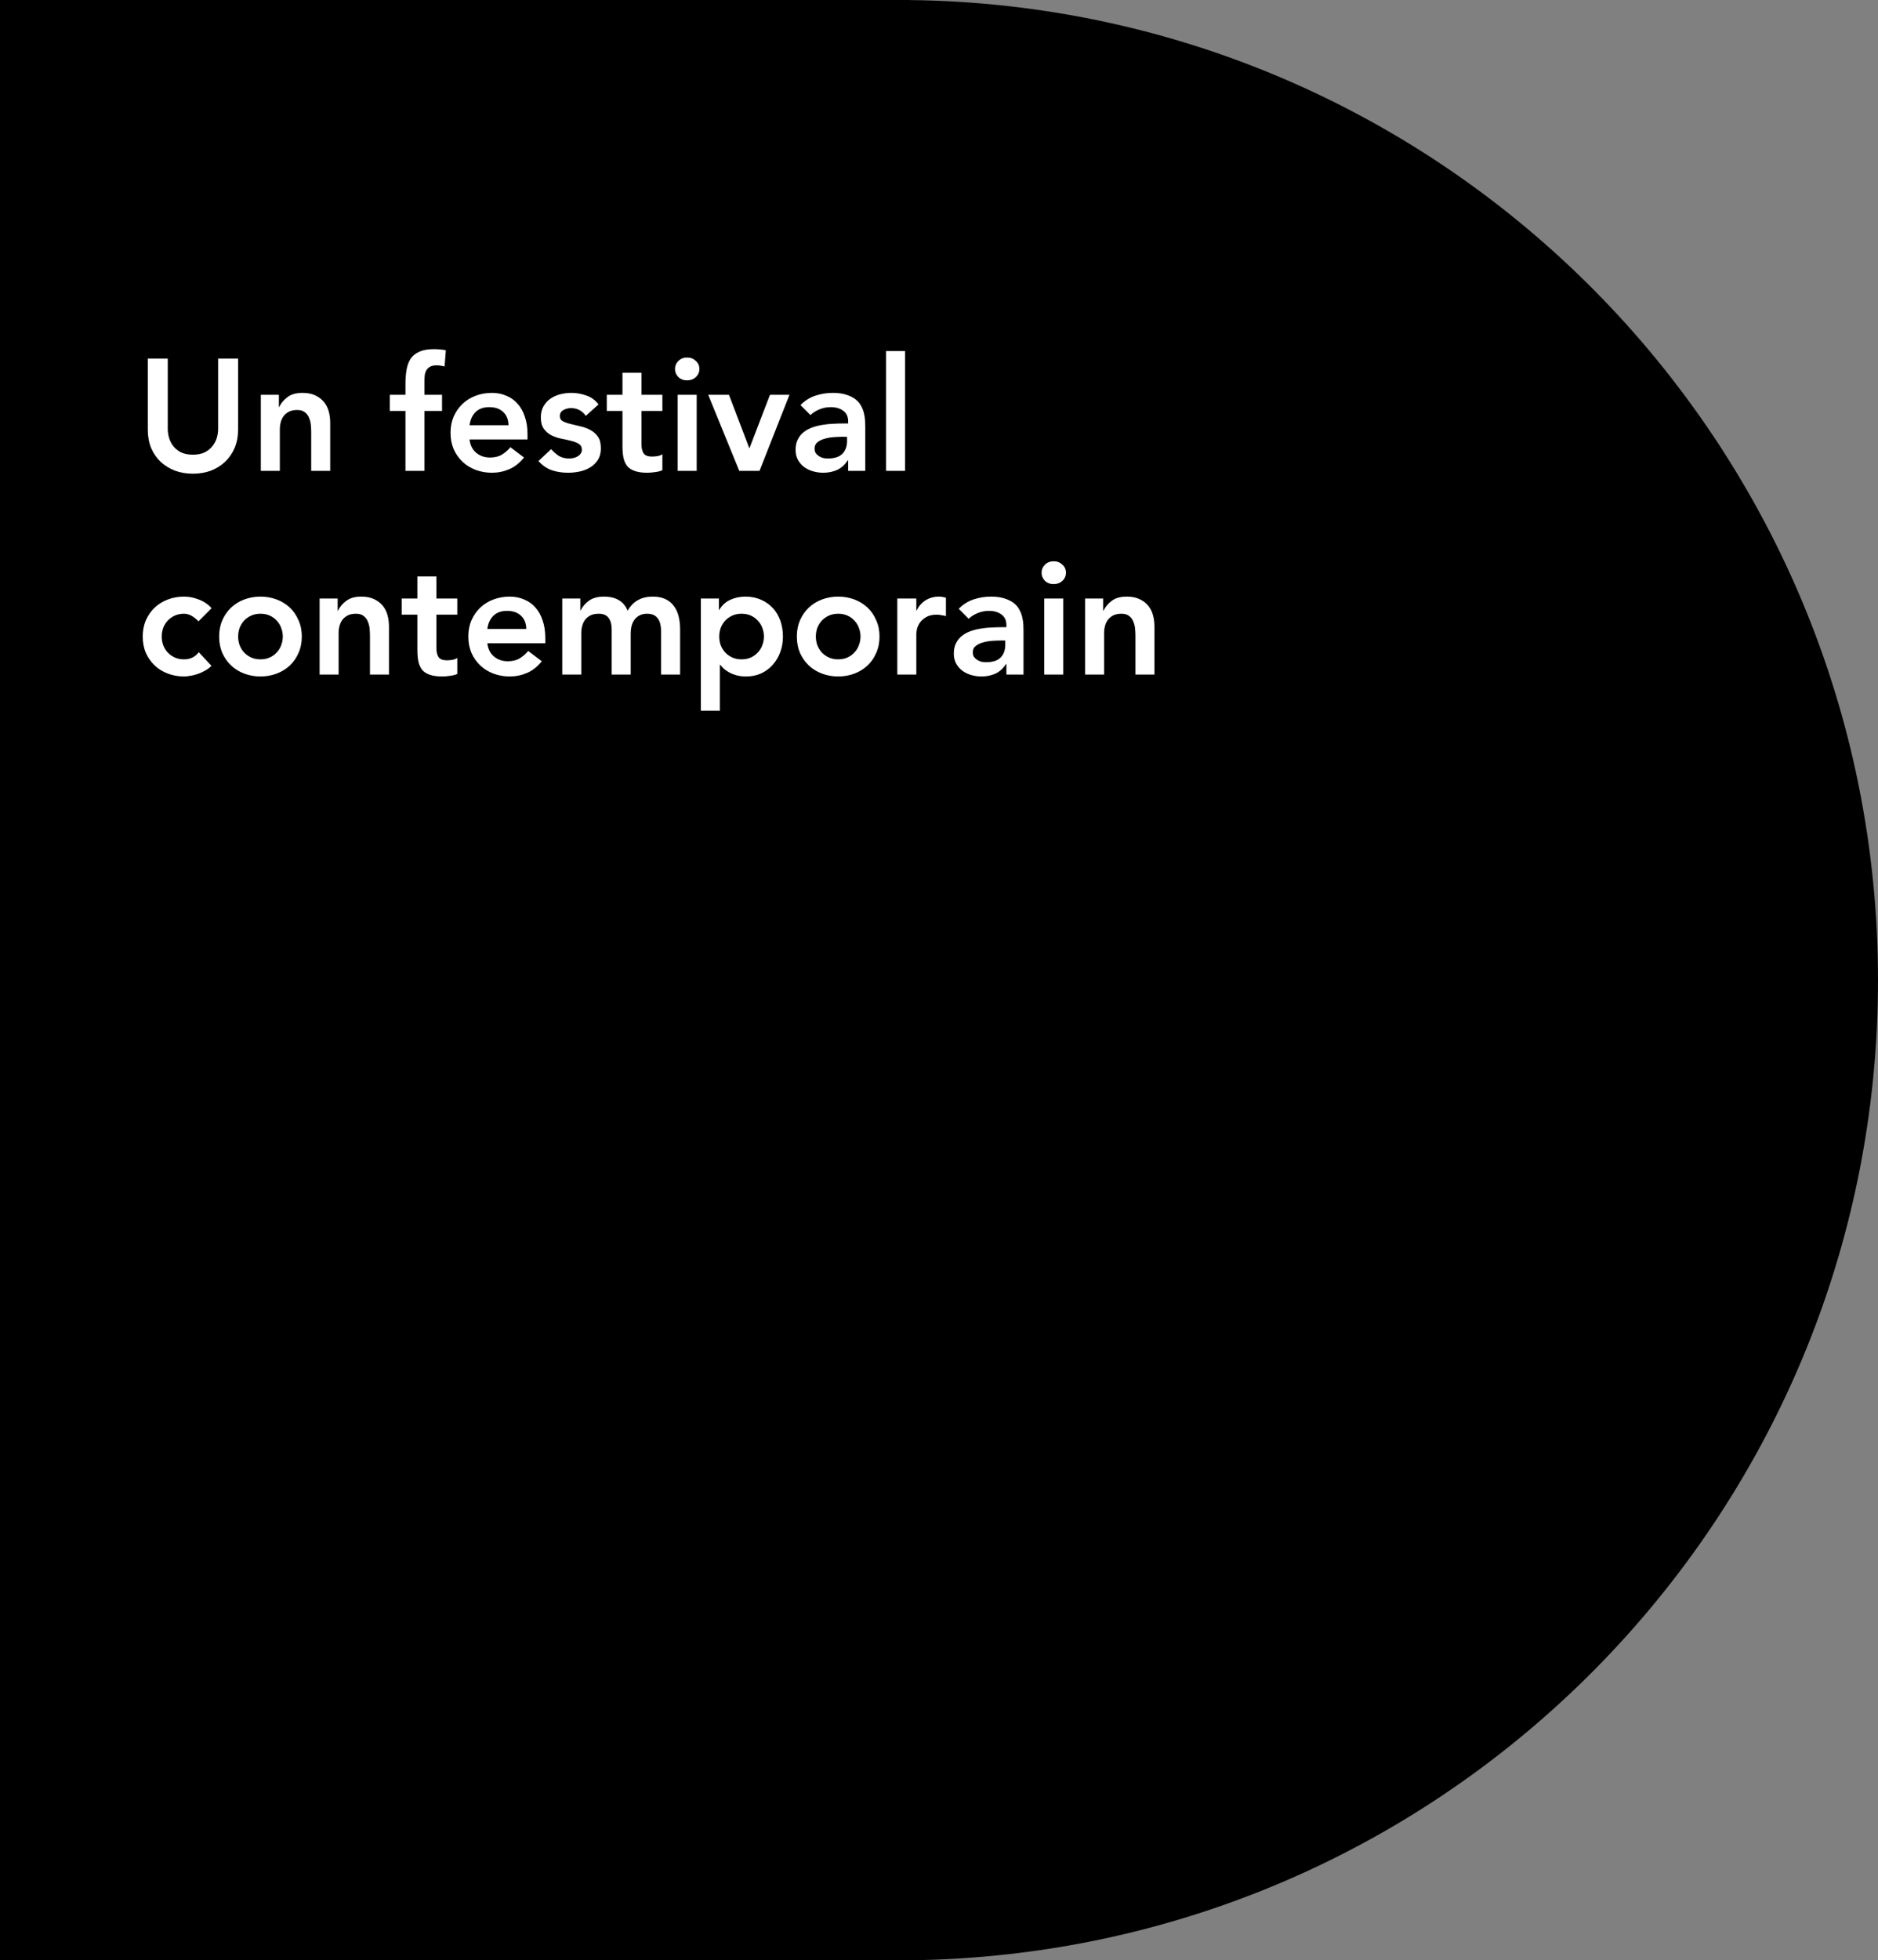 <svg width="415" height="433" viewBox="0 0 415 433" fill="none" xmlns="http://www.w3.org/2000/svg">
<rect x="0" y="0" width="415" height="433" fill="#808080" stroke="none"/>
<path fill-rule="evenodd" clip-rule="evenodd" d="M198.499 0L0 0L0 433H198.499V433.001C198.708 433.001 198.916 433.001 199.125 433H201V432.987C319.418 431.646 414.999 335.236 414.999 216.5C414.999 97.765 319.418 1.355 201 0.014V0L198.499 0Z" fill="black"/>
<path d="M52.61 94.9C52.61 96.393 52.353 97.747 51.84 98.96C51.327 100.15 50.627 101.165 49.74 102.005C48.853 102.845 47.803 103.498 46.59 103.965C45.377 104.408 44.058 104.63 42.635 104.63C41.212 104.63 39.893 104.408 38.68 103.965C37.467 103.498 36.405 102.845 35.495 102.005C34.608 101.165 33.908 100.15 33.395 98.96C32.905 97.747 32.66 96.393 32.66 94.9V79.22H37.07V94.76C37.07 95.367 37.163 96.008 37.35 96.685C37.537 97.338 37.84 97.945 38.26 98.505C38.703 99.065 39.275 99.532 39.975 99.905C40.698 100.255 41.585 100.43 42.635 100.43C43.685 100.43 44.56 100.255 45.26 99.905C45.983 99.532 46.555 99.065 46.975 98.505C47.418 97.945 47.733 97.338 47.92 96.685C48.107 96.008 48.2 95.367 48.2 94.76V79.22H52.61V94.9ZM57.639 87.2H61.629V89.895H61.699C62.096 89.055 62.702 88.332 63.519 87.725C64.335 87.095 65.444 86.78 66.844 86.78C67.964 86.78 68.909 86.967 69.679 87.34C70.472 87.713 71.114 88.203 71.604 88.81C72.094 89.417 72.444 90.117 72.654 90.91C72.864 91.703 72.969 92.532 72.969 93.395V104H68.769V95.495C68.769 95.028 68.746 94.515 68.699 93.955C68.652 93.372 68.524 92.835 68.314 92.345C68.127 91.832 67.824 91.412 67.404 91.085C66.984 90.735 66.412 90.56 65.689 90.56C64.989 90.56 64.394 90.677 63.904 90.91C63.437 91.143 63.041 91.458 62.714 91.855C62.41 92.252 62.189 92.707 62.049 93.22C61.909 93.733 61.839 94.27 61.839 94.83V104H57.639V87.2ZM89.598 90.77H86.133V87.2H89.598V84.82C89.598 83.653 89.68 82.603 89.843 81.67C90.006 80.713 90.31 79.897 90.753 79.22C91.22 78.543 91.861 78.03 92.678 77.68C93.495 77.307 94.556 77.12 95.863 77.12C96.82 77.12 97.706 77.202 98.523 77.365L98.243 80.935C97.94 80.865 97.648 80.807 97.368 80.76C97.088 80.713 96.796 80.69 96.493 80.69C95.91 80.69 95.443 80.783 95.093 80.97C94.743 81.157 94.463 81.413 94.253 81.74C94.066 82.043 93.938 82.405 93.868 82.825C93.821 83.245 93.798 83.688 93.798 84.155V87.2H97.683V90.77H93.798V104H89.598V90.77ZM103.758 97.07C103.898 98.33 104.388 99.31 105.228 100.01C106.068 100.71 107.083 101.06 108.273 101.06C109.323 101.06 110.198 100.85 110.898 100.43C111.621 99.987 112.251 99.438 112.788 98.785L115.798 101.06C114.818 102.273 113.721 103.137 112.508 103.65C111.294 104.163 110.023 104.42 108.693 104.42C107.433 104.42 106.243 104.21 105.123 103.79C104.003 103.37 103.034 102.775 102.218 102.005C101.401 101.235 100.748 100.313 100.258 99.24C99.791 98.143 99.558 96.93 99.558 95.6C99.558 94.27 99.791 93.068 100.258 91.995C100.748 90.898 101.401 89.965 102.218 89.195C103.034 88.425 104.003 87.83 105.123 87.41C106.243 86.99 107.433 86.78 108.693 86.78C109.859 86.78 110.921 86.99 111.878 87.41C112.858 87.807 113.686 88.39 114.363 89.16C115.063 89.93 115.599 90.887 115.973 92.03C116.369 93.15 116.568 94.445 116.568 95.915V97.07H103.758ZM112.368 93.92C112.344 92.683 111.959 91.715 111.213 91.015C110.466 90.292 109.428 89.93 108.098 89.93C106.838 89.93 105.834 90.292 105.088 91.015C104.364 91.738 103.921 92.707 103.758 93.92H112.368ZM129.455 91.855C128.639 90.712 127.542 90.14 126.165 90.14C125.605 90.14 125.057 90.28 124.52 90.56C123.984 90.84 123.715 91.295 123.715 91.925C123.715 92.438 123.937 92.812 124.38 93.045C124.824 93.278 125.384 93.477 126.06 93.64C126.737 93.803 127.46 93.978 128.23 94.165C129.024 94.328 129.759 94.597 130.435 94.97C131.112 95.32 131.672 95.81 132.115 96.44C132.559 97.07 132.78 97.933 132.78 99.03C132.78 100.033 132.559 100.885 132.115 101.585C131.695 102.262 131.135 102.81 130.435 103.23C129.759 103.65 128.989 103.953 128.125 104.14C127.262 104.327 126.399 104.42 125.535 104.42C124.229 104.42 123.027 104.233 121.93 103.86C120.834 103.487 119.854 102.81 118.99 101.83L121.79 99.205C122.327 99.812 122.899 100.313 123.505 100.71C124.135 101.083 124.894 101.27 125.78 101.27C126.084 101.27 126.399 101.235 126.725 101.165C127.052 101.095 127.355 100.978 127.635 100.815C127.915 100.652 128.137 100.453 128.3 100.22C128.487 99.963 128.58 99.672 128.58 99.345C128.58 98.762 128.359 98.33 127.915 98.05C127.472 97.77 126.912 97.548 126.235 97.385C125.559 97.198 124.824 97.035 124.03 96.895C123.26 96.732 122.537 96.487 121.86 96.16C121.184 95.81 120.624 95.332 120.18 94.725C119.737 94.118 119.515 93.278 119.515 92.205C119.515 91.272 119.702 90.467 120.075 89.79C120.472 89.09 120.985 88.518 121.615 88.075C122.245 87.632 122.969 87.305 123.785 87.095C124.602 86.885 125.43 86.78 126.27 86.78C127.39 86.78 128.499 86.978 129.595 87.375C130.692 87.748 131.579 88.402 132.255 89.335L129.455 91.855ZM134.087 90.77V87.2H137.552V82.335H141.752V87.2H146.372V90.77H141.752V98.12C141.752 98.96 141.904 99.625 142.207 100.115C142.534 100.605 143.164 100.85 144.097 100.85C144.47 100.85 144.879 100.815 145.322 100.745C145.765 100.652 146.115 100.512 146.372 100.325V103.86C145.929 104.07 145.38 104.21 144.727 104.28C144.097 104.373 143.537 104.42 143.047 104.42C141.927 104.42 141.005 104.292 140.282 104.035C139.582 103.802 139.022 103.44 138.602 102.95C138.205 102.437 137.925 101.807 137.762 101.06C137.622 100.313 137.552 99.45 137.552 98.47V90.77H134.087ZM149.755 87.2H153.955V104H149.755V87.2ZM149.16 81.495C149.16 80.818 149.405 80.235 149.895 79.745C150.408 79.232 151.05 78.975 151.82 78.975C152.59 78.975 153.231 79.22 153.745 79.71C154.281 80.177 154.55 80.772 154.55 81.495C154.55 82.218 154.281 82.825 153.745 83.315C153.231 83.782 152.59 84.015 151.82 84.015C151.05 84.015 150.408 83.77 149.895 83.28C149.405 82.767 149.16 82.172 149.16 81.495ZM156.501 87.2H161.086L165.566 98.96H165.636L170.151 87.2H174.456L167.841 104H163.361L156.501 87.2ZM187.426 101.69H187.321C186.714 102.647 185.944 103.347 185.011 103.79C184.078 104.21 183.051 104.42 181.931 104.42C181.161 104.42 180.403 104.315 179.656 104.105C178.933 103.895 178.279 103.58 177.696 103.16C177.136 102.74 176.681 102.215 176.331 101.585C175.981 100.955 175.806 100.22 175.806 99.38C175.806 98.47 175.969 97.7 176.296 97.07C176.623 96.417 177.054 95.88 177.591 95.46C178.151 95.017 178.793 94.667 179.516 94.41C180.239 94.153 180.986 93.967 181.756 93.85C182.549 93.71 183.343 93.628 184.136 93.605C184.929 93.558 185.676 93.535 186.376 93.535H187.426V93.08C187.426 92.03 187.064 91.248 186.341 90.735C185.618 90.198 184.696 89.93 183.576 89.93C182.689 89.93 181.861 90.093 181.091 90.42C180.321 90.723 179.656 91.143 179.096 91.68L176.891 89.475C177.824 88.518 178.909 87.83 180.146 87.41C181.406 86.99 182.701 86.78 184.031 86.78C185.221 86.78 186.224 86.92 187.041 87.2C187.858 87.457 188.534 87.795 189.071 88.215C189.608 88.635 190.016 89.125 190.296 89.685C190.599 90.222 190.809 90.77 190.926 91.33C191.066 91.89 191.148 92.438 191.171 92.975C191.194 93.488 191.206 93.943 191.206 94.34V104H187.426V101.69ZM187.181 96.475H186.306C185.723 96.475 185.069 96.498 184.346 96.545C183.623 96.592 182.934 96.708 182.281 96.895C181.651 97.058 181.114 97.315 180.671 97.665C180.228 97.992 180.006 98.458 180.006 99.065C180.006 99.462 180.088 99.8 180.251 100.08C180.438 100.337 180.671 100.558 180.951 100.745C181.231 100.932 181.546 101.072 181.896 101.165C182.246 101.235 182.596 101.27 182.946 101.27C184.393 101.27 185.454 100.932 186.131 100.255C186.831 99.555 187.181 98.61 187.181 97.42V96.475ZM195.795 77.54H199.995V104H195.795V77.54ZM43.86 137.24C43.37 136.727 42.857 136.318 42.32 136.015C41.783 135.712 41.235 135.56 40.675 135.56C39.905 135.56 39.217 135.7 38.61 135.98C38.003 136.26 37.478 136.633 37.035 137.1C36.615 137.567 36.288 138.103 36.055 138.71C35.845 139.317 35.74 139.947 35.74 140.6C35.74 141.253 35.845 141.883 36.055 142.49C36.288 143.097 36.615 143.633 37.035 144.1C37.478 144.567 38.003 144.94 38.61 145.22C39.217 145.5 39.905 145.64 40.675 145.64C41.328 145.64 41.935 145.512 42.495 145.255C43.055 144.975 43.533 144.578 43.93 144.065L46.73 147.075C46.31 147.495 45.82 147.857 45.26 148.16C44.723 148.463 44.175 148.708 43.615 148.895C43.055 149.082 42.518 149.21 42.005 149.28C41.492 149.373 41.048 149.42 40.675 149.42C39.415 149.42 38.225 149.21 37.105 148.79C35.985 148.37 35.017 147.775 34.2 147.005C33.383 146.235 32.73 145.313 32.24 144.24C31.773 143.143 31.54 141.93 31.54 140.6C31.54 139.27 31.773 138.068 32.24 136.995C32.73 135.898 33.383 134.965 34.2 134.195C35.017 133.425 35.985 132.83 37.105 132.41C38.225 131.99 39.415 131.78 40.675 131.78C41.748 131.78 42.822 131.99 43.895 132.41C44.992 132.807 45.948 133.448 46.765 134.335L43.86 137.24ZM48.425 140.6C48.425 139.27 48.658 138.068 49.125 136.995C49.615 135.898 50.268 134.965 51.085 134.195C51.901 133.425 52.87 132.83 53.99 132.41C55.11 131.99 56.3 131.78 57.56 131.78C58.82 131.78 60.01 131.99 61.13 132.41C62.25 132.83 63.218 133.425 64.035 134.195C64.851 134.965 65.493 135.898 65.96 136.995C66.45 138.068 66.695 139.27 66.695 140.6C66.695 141.93 66.45 143.143 65.96 144.24C65.493 145.313 64.851 146.235 64.035 147.005C63.218 147.775 62.25 148.37 61.13 148.79C60.01 149.21 58.82 149.42 57.56 149.42C56.3 149.42 55.11 149.21 53.99 148.79C52.87 148.37 51.901 147.775 51.085 147.005C50.268 146.235 49.615 145.313 49.125 144.24C48.658 143.143 48.425 141.93 48.425 140.6ZM52.625 140.6C52.625 141.253 52.73 141.883 52.94 142.49C53.173 143.097 53.5 143.633 53.92 144.1C54.363 144.567 54.888 144.94 55.495 145.22C56.101 145.5 56.79 145.64 57.56 145.64C58.33 145.64 59.018 145.5 59.625 145.22C60.231 144.94 60.745 144.567 61.165 144.1C61.608 143.633 61.935 143.097 62.145 142.49C62.378 141.883 62.495 141.253 62.495 140.6C62.495 139.947 62.378 139.317 62.145 138.71C61.935 138.103 61.608 137.567 61.165 137.1C60.745 136.633 60.231 136.26 59.625 135.98C59.018 135.7 58.33 135.56 57.56 135.56C56.79 135.56 56.101 135.7 55.495 135.98C54.888 136.26 54.363 136.633 53.92 137.1C53.5 137.567 53.173 138.103 52.94 138.71C52.73 139.317 52.625 139.947 52.625 140.6ZM70.627 132.2H74.617V134.895H74.687C75.084 134.055 75.69 133.332 76.507 132.725C77.324 132.095 78.432 131.78 79.832 131.78C80.952 131.78 81.897 131.967 82.667 132.34C83.46 132.713 84.102 133.203 84.592 133.81C85.082 134.417 85.432 135.117 85.642 135.91C85.852 136.703 85.957 137.532 85.957 138.395V149H81.757V140.495C81.757 140.028 81.734 139.515 81.687 138.955C81.64 138.372 81.512 137.835 81.302 137.345C81.115 136.832 80.812 136.412 80.392 136.085C79.972 135.735 79.4 135.56 78.677 135.56C77.977 135.56 77.382 135.677 76.892 135.91C76.425 136.143 76.029 136.458 75.702 136.855C75.399 137.252 75.177 137.707 75.037 138.22C74.897 138.733 74.827 139.27 74.827 139.83V149H70.627V132.2ZM88.765 135.77V132.2H92.23V127.335H96.43V132.2H101.05V135.77H96.43V143.12C96.43 143.96 96.581 144.625 96.885 145.115C97.211 145.605 97.841 145.85 98.775 145.85C99.148 145.85 99.556 145.815 100 145.745C100.443 145.652 100.793 145.512 101.05 145.325V148.86C100.606 149.07 100.058 149.21 99.405 149.28C98.775 149.373 98.215 149.42 97.725 149.42C96.605 149.42 95.683 149.292 94.96 149.035C94.26 148.802 93.7 148.44 93.28 147.95C92.883 147.437 92.603 146.807 92.44 146.06C92.3 145.313 92.23 144.45 92.23 143.47V135.77H88.765ZM107.688 142.07C107.828 143.33 108.318 144.31 109.158 145.01C109.998 145.71 111.013 146.06 112.203 146.06C113.253 146.06 114.128 145.85 114.828 145.43C115.552 144.987 116.182 144.438 116.718 143.785L119.728 146.06C118.748 147.273 117.652 148.137 116.438 148.65C115.225 149.163 113.953 149.42 112.623 149.42C111.363 149.42 110.173 149.21 109.053 148.79C107.933 148.37 106.965 147.775 106.148 147.005C105.332 146.235 104.678 145.313 104.188 144.24C103.722 143.143 103.488 141.93 103.488 140.6C103.488 139.27 103.722 138.068 104.188 136.995C104.678 135.898 105.332 134.965 106.148 134.195C106.965 133.425 107.933 132.83 109.053 132.41C110.173 131.99 111.363 131.78 112.623 131.78C113.79 131.78 114.852 131.99 115.808 132.41C116.788 132.807 117.617 133.39 118.293 134.16C118.993 134.93 119.53 135.887 119.903 137.03C120.3 138.15 120.498 139.445 120.498 140.915V142.07H107.688ZM116.298 138.92C116.275 137.683 115.89 136.715 115.143 136.015C114.397 135.292 113.358 134.93 112.028 134.93C110.768 134.93 109.765 135.292 109.018 136.015C108.295 136.738 107.852 137.707 107.688 138.92H116.298ZM124.251 132.2H128.241V134.825H128.311C128.684 134.032 129.279 133.332 130.096 132.725C130.936 132.095 132.056 131.78 133.456 131.78C136.093 131.78 137.843 132.818 138.706 134.895C139.313 133.822 140.071 133.04 140.981 132.55C141.891 132.037 142.976 131.78 144.236 131.78C145.356 131.78 146.301 131.967 147.071 132.34C147.841 132.713 148.459 133.227 148.926 133.88C149.416 134.533 149.766 135.303 149.976 136.19C150.186 137.053 150.291 137.987 150.291 138.99V149H146.091V139.48C146.091 138.967 146.044 138.477 145.951 138.01C145.858 137.52 145.694 137.1 145.461 136.75C145.228 136.377 144.913 136.085 144.516 135.875C144.119 135.665 143.606 135.56 142.976 135.56C142.323 135.56 141.763 135.688 141.296 135.945C140.853 136.178 140.479 136.505 140.176 136.925C139.896 137.322 139.686 137.788 139.546 138.325C139.429 138.838 139.371 139.363 139.371 139.9V149H135.171V138.99C135.171 137.94 134.949 137.112 134.506 136.505C134.063 135.875 133.328 135.56 132.301 135.56C131.601 135.56 131.006 135.677 130.516 135.91C130.049 136.143 129.653 136.458 129.326 136.855C129.023 137.252 128.801 137.707 128.661 138.22C128.521 138.733 128.451 139.27 128.451 139.83V149H124.251V132.2ZM154.88 132.2H158.87V134.72H158.94C159.547 133.693 160.363 132.947 161.39 132.48C162.417 132.013 163.525 131.78 164.715 131.78C165.998 131.78 167.153 132.013 168.18 132.48C169.207 132.923 170.082 133.542 170.805 134.335C171.528 135.128 172.077 136.062 172.45 137.135C172.823 138.208 173.01 139.363 173.01 140.6C173.01 141.837 172.812 142.992 172.415 144.065C172.018 145.138 171.458 146.072 170.735 146.865C170.035 147.658 169.183 148.288 168.18 148.755C167.177 149.198 166.08 149.42 164.89 149.42C164.097 149.42 163.397 149.338 162.79 149.175C162.183 149.012 161.647 148.802 161.18 148.545C160.713 148.288 160.317 148.02 159.99 147.74C159.663 147.437 159.395 147.145 159.185 146.865H159.08V156.98H154.88V132.2ZM168.81 140.6C168.81 139.947 168.693 139.317 168.46 138.71C168.25 138.103 167.923 137.567 167.48 137.1C167.06 136.633 166.547 136.26 165.94 135.98C165.333 135.7 164.645 135.56 163.875 135.56C163.105 135.56 162.417 135.7 161.81 135.98C161.203 136.26 160.678 136.633 160.235 137.1C159.815 137.567 159.488 138.103 159.255 138.71C159.045 139.317 158.94 139.947 158.94 140.6C158.94 141.253 159.045 141.883 159.255 142.49C159.488 143.097 159.815 143.633 160.235 144.1C160.678 144.567 161.203 144.94 161.81 145.22C162.417 145.5 163.105 145.64 163.875 145.64C164.645 145.64 165.333 145.5 165.94 145.22C166.547 144.94 167.06 144.567 167.48 144.1C167.923 143.633 168.25 143.097 168.46 142.49C168.693 141.883 168.81 141.253 168.81 140.6ZM176.086 140.6C176.086 139.27 176.319 138.068 176.786 136.995C177.276 135.898 177.929 134.965 178.746 134.195C179.563 133.425 180.531 132.83 181.651 132.41C182.771 131.99 183.961 131.78 185.221 131.78C186.481 131.78 187.671 131.99 188.791 132.41C189.911 132.83 190.879 133.425 191.696 134.195C192.513 134.965 193.154 135.898 193.621 136.995C194.111 138.068 194.356 139.27 194.356 140.6C194.356 141.93 194.111 143.143 193.621 144.24C193.154 145.313 192.513 146.235 191.696 147.005C190.879 147.775 189.911 148.37 188.791 148.79C187.671 149.21 186.481 149.42 185.221 149.42C183.961 149.42 182.771 149.21 181.651 148.79C180.531 148.37 179.563 147.775 178.746 147.005C177.929 146.235 177.276 145.313 176.786 144.24C176.319 143.143 176.086 141.93 176.086 140.6ZM180.286 140.6C180.286 141.253 180.391 141.883 180.601 142.49C180.834 143.097 181.161 143.633 181.581 144.1C182.024 144.567 182.549 144.94 183.156 145.22C183.763 145.5 184.451 145.64 185.221 145.64C185.991 145.64 186.679 145.5 187.286 145.22C187.893 144.94 188.406 144.567 188.826 144.1C189.269 143.633 189.596 143.097 189.806 142.49C190.039 141.883 190.156 141.253 190.156 140.6C190.156 139.947 190.039 139.317 189.806 138.71C189.596 138.103 189.269 137.567 188.826 137.1C188.406 136.633 187.893 136.26 187.286 135.98C186.679 135.7 185.991 135.56 185.221 135.56C184.451 135.56 183.763 135.7 183.156 135.98C182.549 136.26 182.024 136.633 181.581 137.1C181.161 137.567 180.834 138.103 180.601 138.71C180.391 139.317 180.286 139.947 180.286 140.6ZM198.288 132.2H202.488V134.86H202.558C203.025 133.88 203.69 133.122 204.553 132.585C205.417 132.048 206.408 131.78 207.528 131.78C207.785 131.78 208.03 131.803 208.263 131.85C208.52 131.897 208.777 131.955 209.033 132.025V136.085C208.683 135.992 208.333 135.922 207.983 135.875C207.657 135.805 207.33 135.77 207.003 135.77C206.023 135.77 205.23 135.957 204.623 136.33C204.04 136.68 203.585 137.088 203.258 137.555C202.955 138.022 202.745 138.488 202.628 138.955C202.535 139.422 202.488 139.772 202.488 140.005V149H198.288V132.2ZM222.392 146.69H222.287C221.68 147.647 220.91 148.347 219.977 148.79C219.043 149.21 218.017 149.42 216.897 149.42C216.127 149.42 215.368 149.315 214.622 149.105C213.898 148.895 213.245 148.58 212.662 148.16C212.102 147.74 211.647 147.215 211.297 146.585C210.947 145.955 210.772 145.22 210.772 144.38C210.772 143.47 210.935 142.7 211.262 142.07C211.588 141.417 212.02 140.88 212.557 140.46C213.117 140.017 213.758 139.667 214.482 139.41C215.205 139.153 215.952 138.967 216.722 138.85C217.515 138.71 218.308 138.628 219.102 138.605C219.895 138.558 220.642 138.535 221.342 138.535H222.392V138.08C222.392 137.03 222.03 136.248 221.307 135.735C220.583 135.198 219.662 134.93 218.542 134.93C217.655 134.93 216.827 135.093 216.057 135.42C215.287 135.723 214.622 136.143 214.062 136.68L211.857 134.475C212.79 133.518 213.875 132.83 215.112 132.41C216.372 131.99 217.667 131.78 218.997 131.78C220.187 131.78 221.19 131.92 222.007 132.2C222.823 132.457 223.5 132.795 224.037 133.215C224.573 133.635 224.982 134.125 225.262 134.685C225.565 135.222 225.775 135.77 225.892 136.33C226.032 136.89 226.113 137.438 226.137 137.975C226.16 138.488 226.172 138.943 226.172 139.34V149H222.392V146.69ZM222.147 141.475H221.272C220.688 141.475 220.035 141.498 219.312 141.545C218.588 141.592 217.9 141.708 217.247 141.895C216.617 142.058 216.08 142.315 215.637 142.665C215.193 142.992 214.972 143.458 214.972 144.065C214.972 144.462 215.053 144.8 215.217 145.08C215.403 145.337 215.637 145.558 215.917 145.745C216.197 145.932 216.512 146.072 216.862 146.165C217.212 146.235 217.562 146.27 217.912 146.27C219.358 146.27 220.42 145.932 221.097 145.255C221.797 144.555 222.147 143.61 222.147 142.42V141.475ZM230.761 132.2H234.961V149H230.761V132.2ZM230.166 126.495C230.166 125.818 230.411 125.235 230.901 124.745C231.414 124.232 232.056 123.975 232.826 123.975C233.596 123.975 234.237 124.22 234.751 124.71C235.287 125.177 235.556 125.772 235.556 126.495C235.556 127.218 235.287 127.825 234.751 128.315C234.237 128.782 233.596 129.015 232.826 129.015C232.056 129.015 231.414 128.77 230.901 128.28C230.411 127.767 230.166 127.172 230.166 126.495ZM239.782 132.2H243.772V134.895H243.842C244.239 134.055 244.846 133.332 245.662 132.725C246.479 132.095 247.587 131.78 248.987 131.78C250.107 131.78 251.052 131.967 251.822 132.34C252.616 132.713 253.257 133.203 253.747 133.81C254.237 134.417 254.587 135.117 254.797 135.91C255.007 136.703 255.112 137.532 255.112 138.395V149H250.912V140.495C250.912 140.028 250.889 139.515 250.842 138.955C250.796 138.372 250.667 137.835 250.457 137.345C250.271 136.832 249.967 136.412 249.547 136.085C249.127 135.735 248.556 135.56 247.832 135.56C247.132 135.56 246.537 135.677 246.047 135.91C245.581 136.143 245.184 136.458 244.857 136.855C244.554 137.252 244.332 137.707 244.192 138.22C244.052 138.733 243.982 139.27 243.982 139.83V149H239.782V132.2Z" fill="white"/>
</svg>
